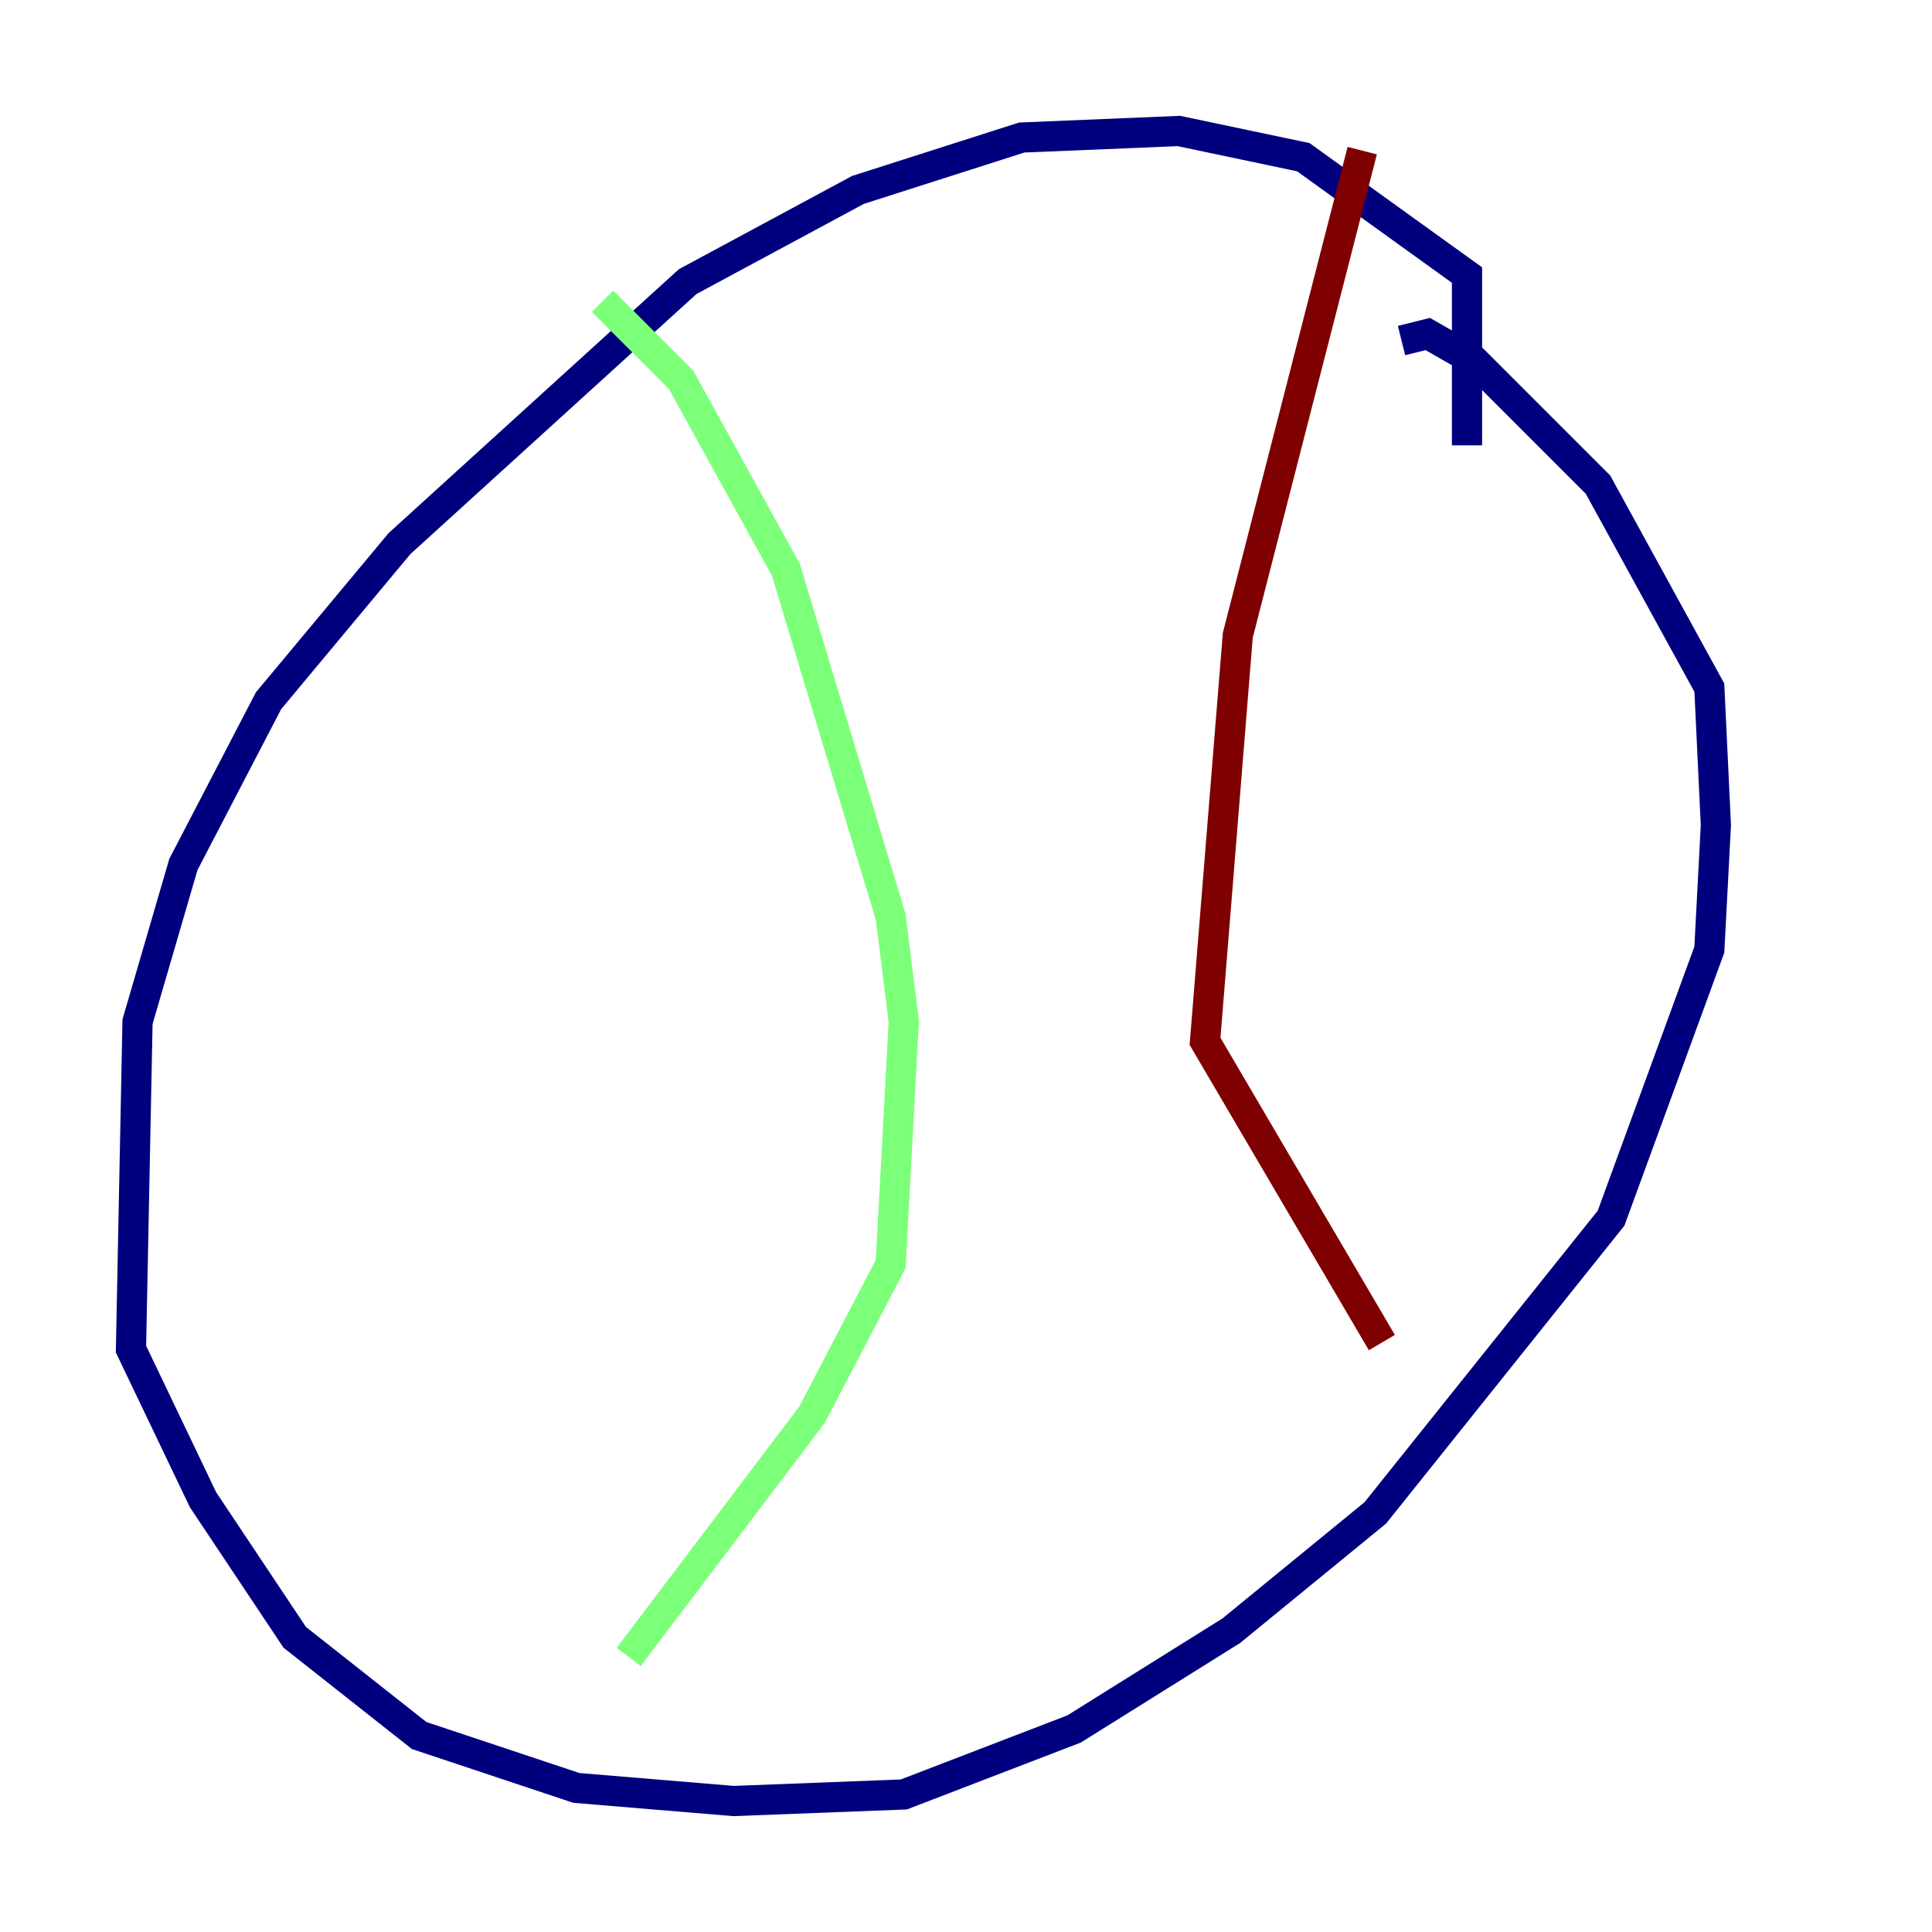 <?xml version="1.0" encoding="utf-8" ?>
<svg baseProfile="tiny" height="128" version="1.2" viewBox="0,0,128,128" width="128" xmlns="http://www.w3.org/2000/svg" xmlns:ev="http://www.w3.org/2001/xml-events" xmlns:xlink="http://www.w3.org/1999/xlink"><defs /><polyline fill="none" points="97.193,29.505 97.193,18.224 86.346,10.414 78.102,8.678 67.688,9.112 56.841,12.583 45.559,18.658 26.468,36.014 17.79,46.427 12.149,57.275 9.112,67.688 8.678,89.383 13.451,99.363 19.525,108.475 27.77,114.983 38.183,118.454 48.597,119.322 59.878,118.888 71.159,114.549 81.573,108.041 91.119,100.231 106.739,80.705 113.248,62.915 113.681,54.671 113.248,45.559 105.871,32.108 97.627,23.864 94.59,22.129 92.854,22.563" stroke="#00007f" stroke-width="2" /><polyline fill="none" points="39.919,19.959 45.125,25.166 52.068,37.749 59.01,60.746 59.878,67.688 59.01,83.742 53.803,93.722 41.654,109.776" stroke="#7cff79" stroke-width="2" /><polyline fill="none" points="90.251,9.98 82.007,42.088 79.837,68.99 91.552,88.949" stroke="#7f0000" stroke-width="2" /></svg>
